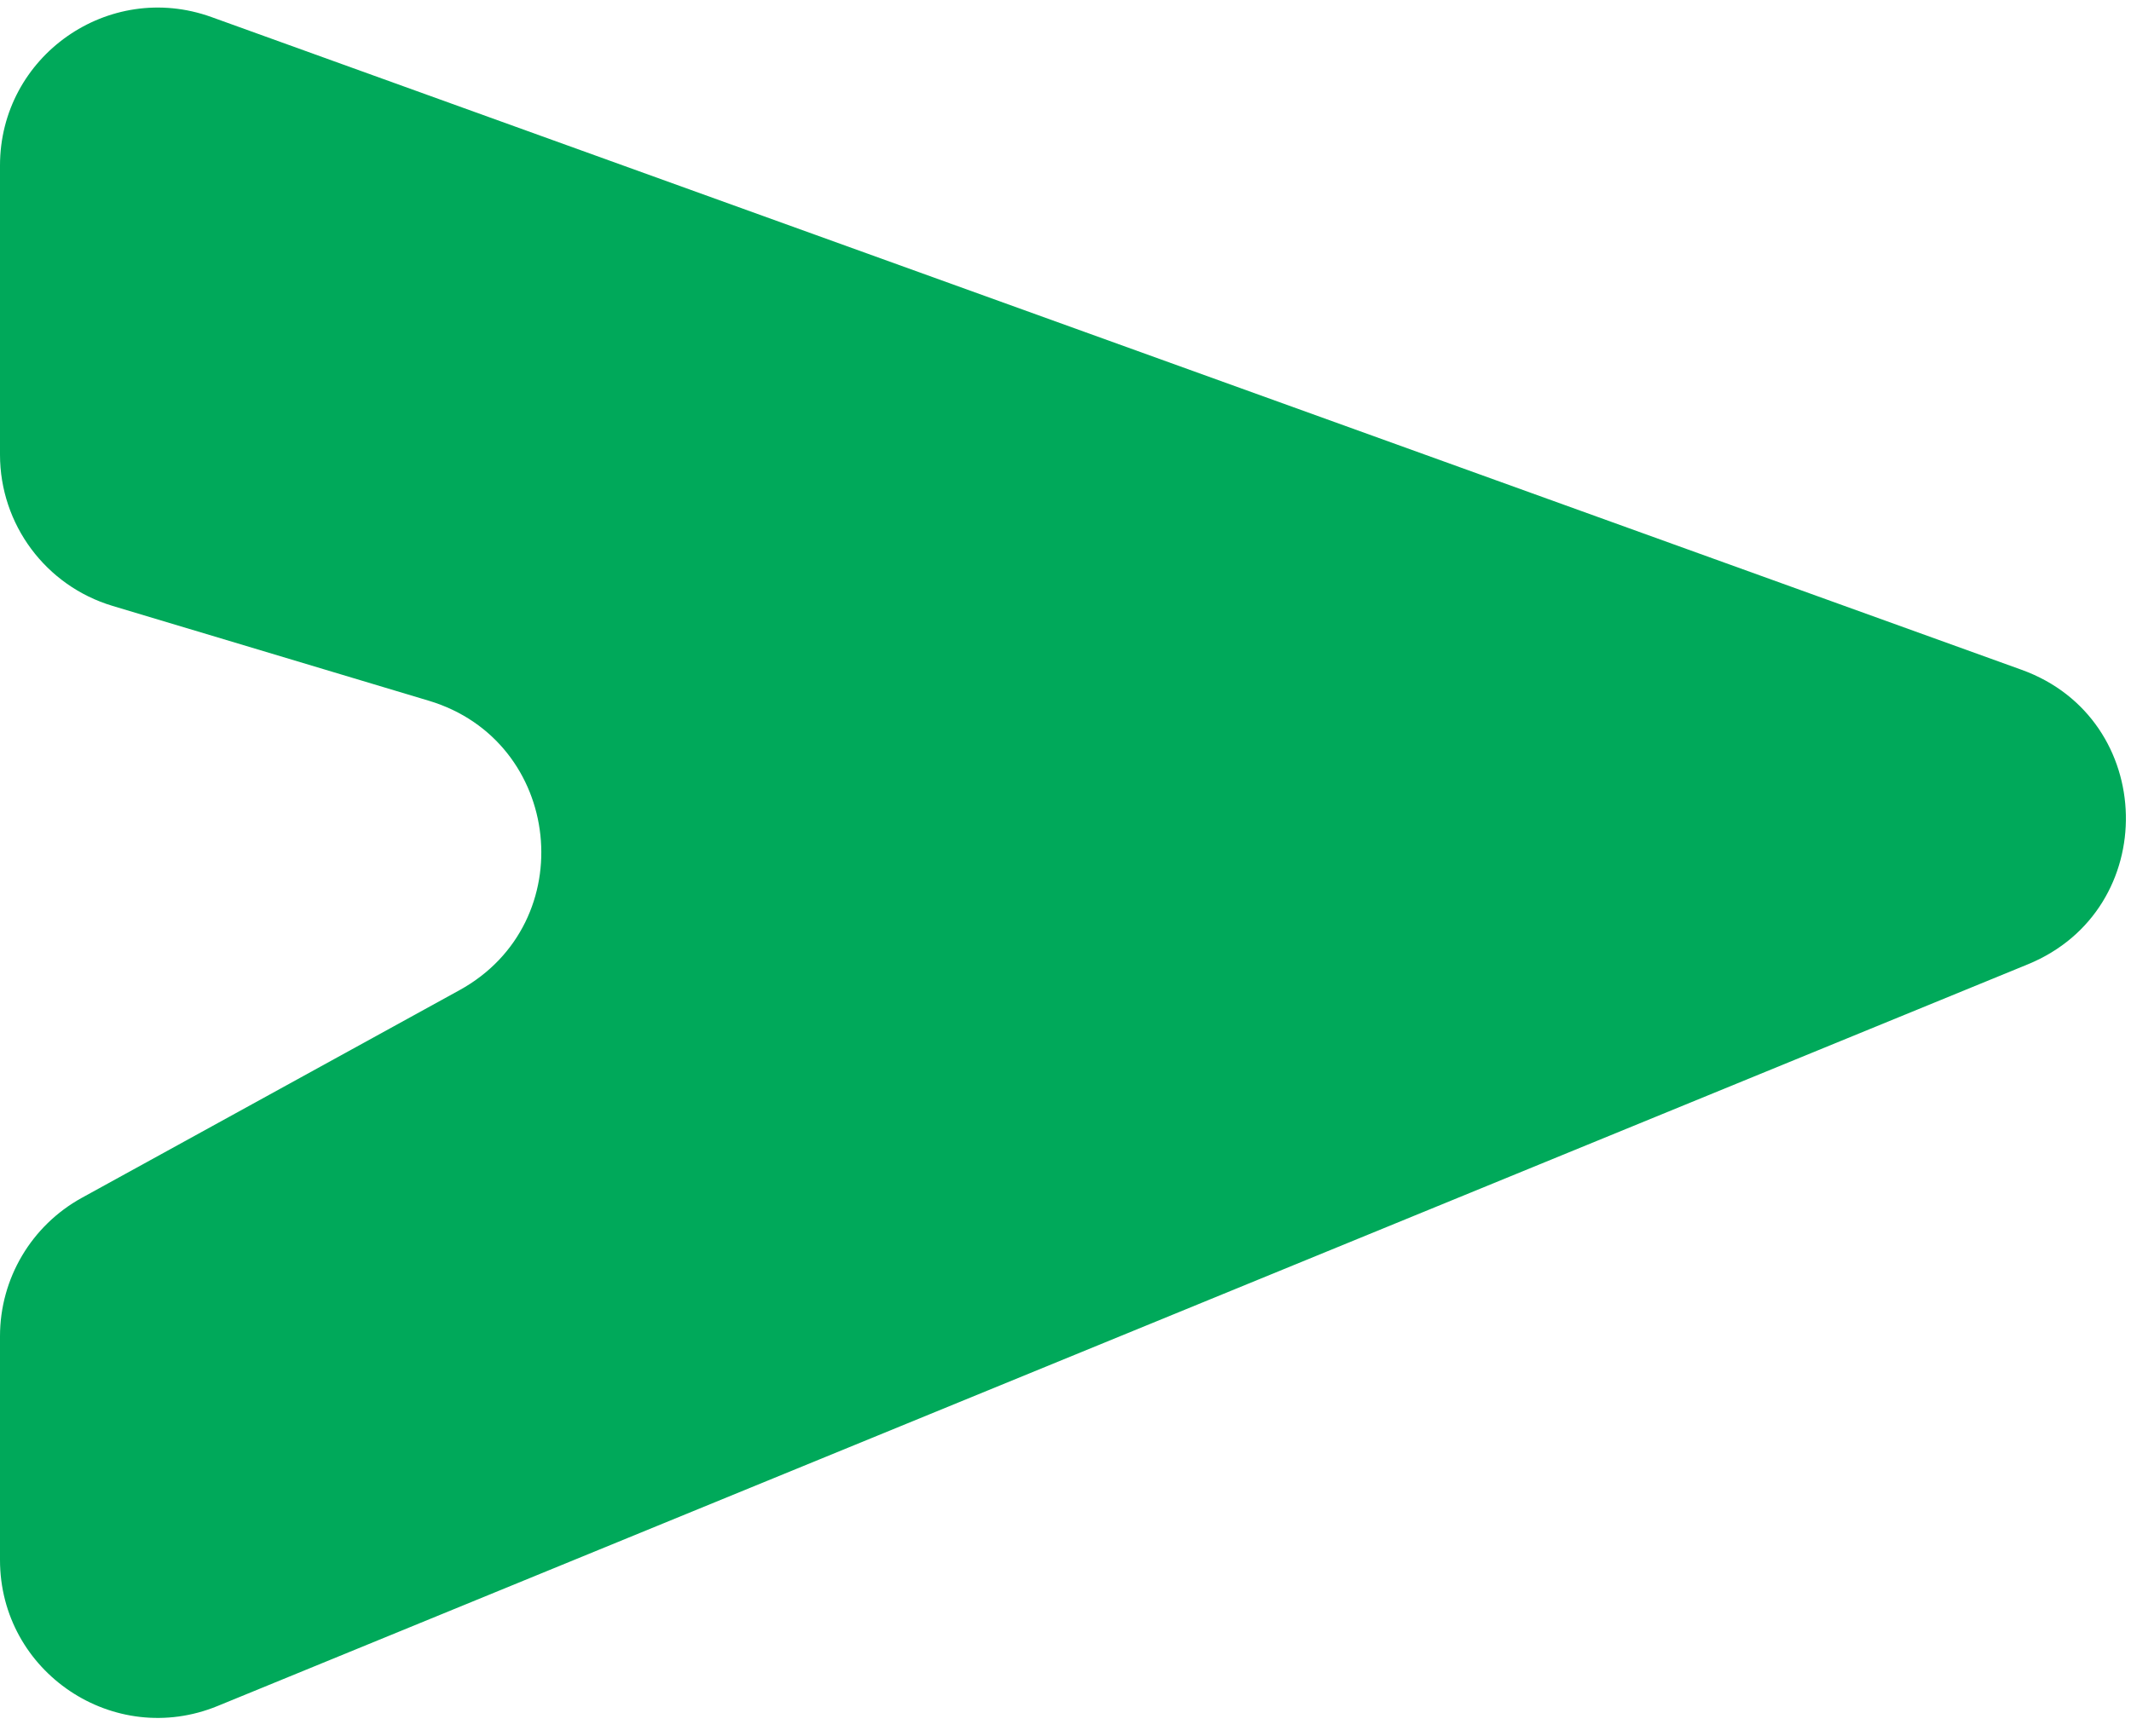 <svg width="27" height="22" viewBox="0 0 27 22" fill="none" xmlns="http://www.w3.org/2000/svg">
<path d="M25.614 8.488L2.679 0.216C1.375 -0.254 0 0.712 0 2.097V5.762C0 6.645 0.579 7.424 1.425 7.678L5.433 8.88C7.131 9.389 7.376 11.693 5.822 12.548L1.036 15.18C0.397 15.532 0 16.203 0 16.933V19.769C0 21.191 1.443 22.159 2.758 21.619L25.694 12.22C27.388 11.525 27.336 9.109 25.614 8.488Z" fill="#00A95A"/>
</svg>
